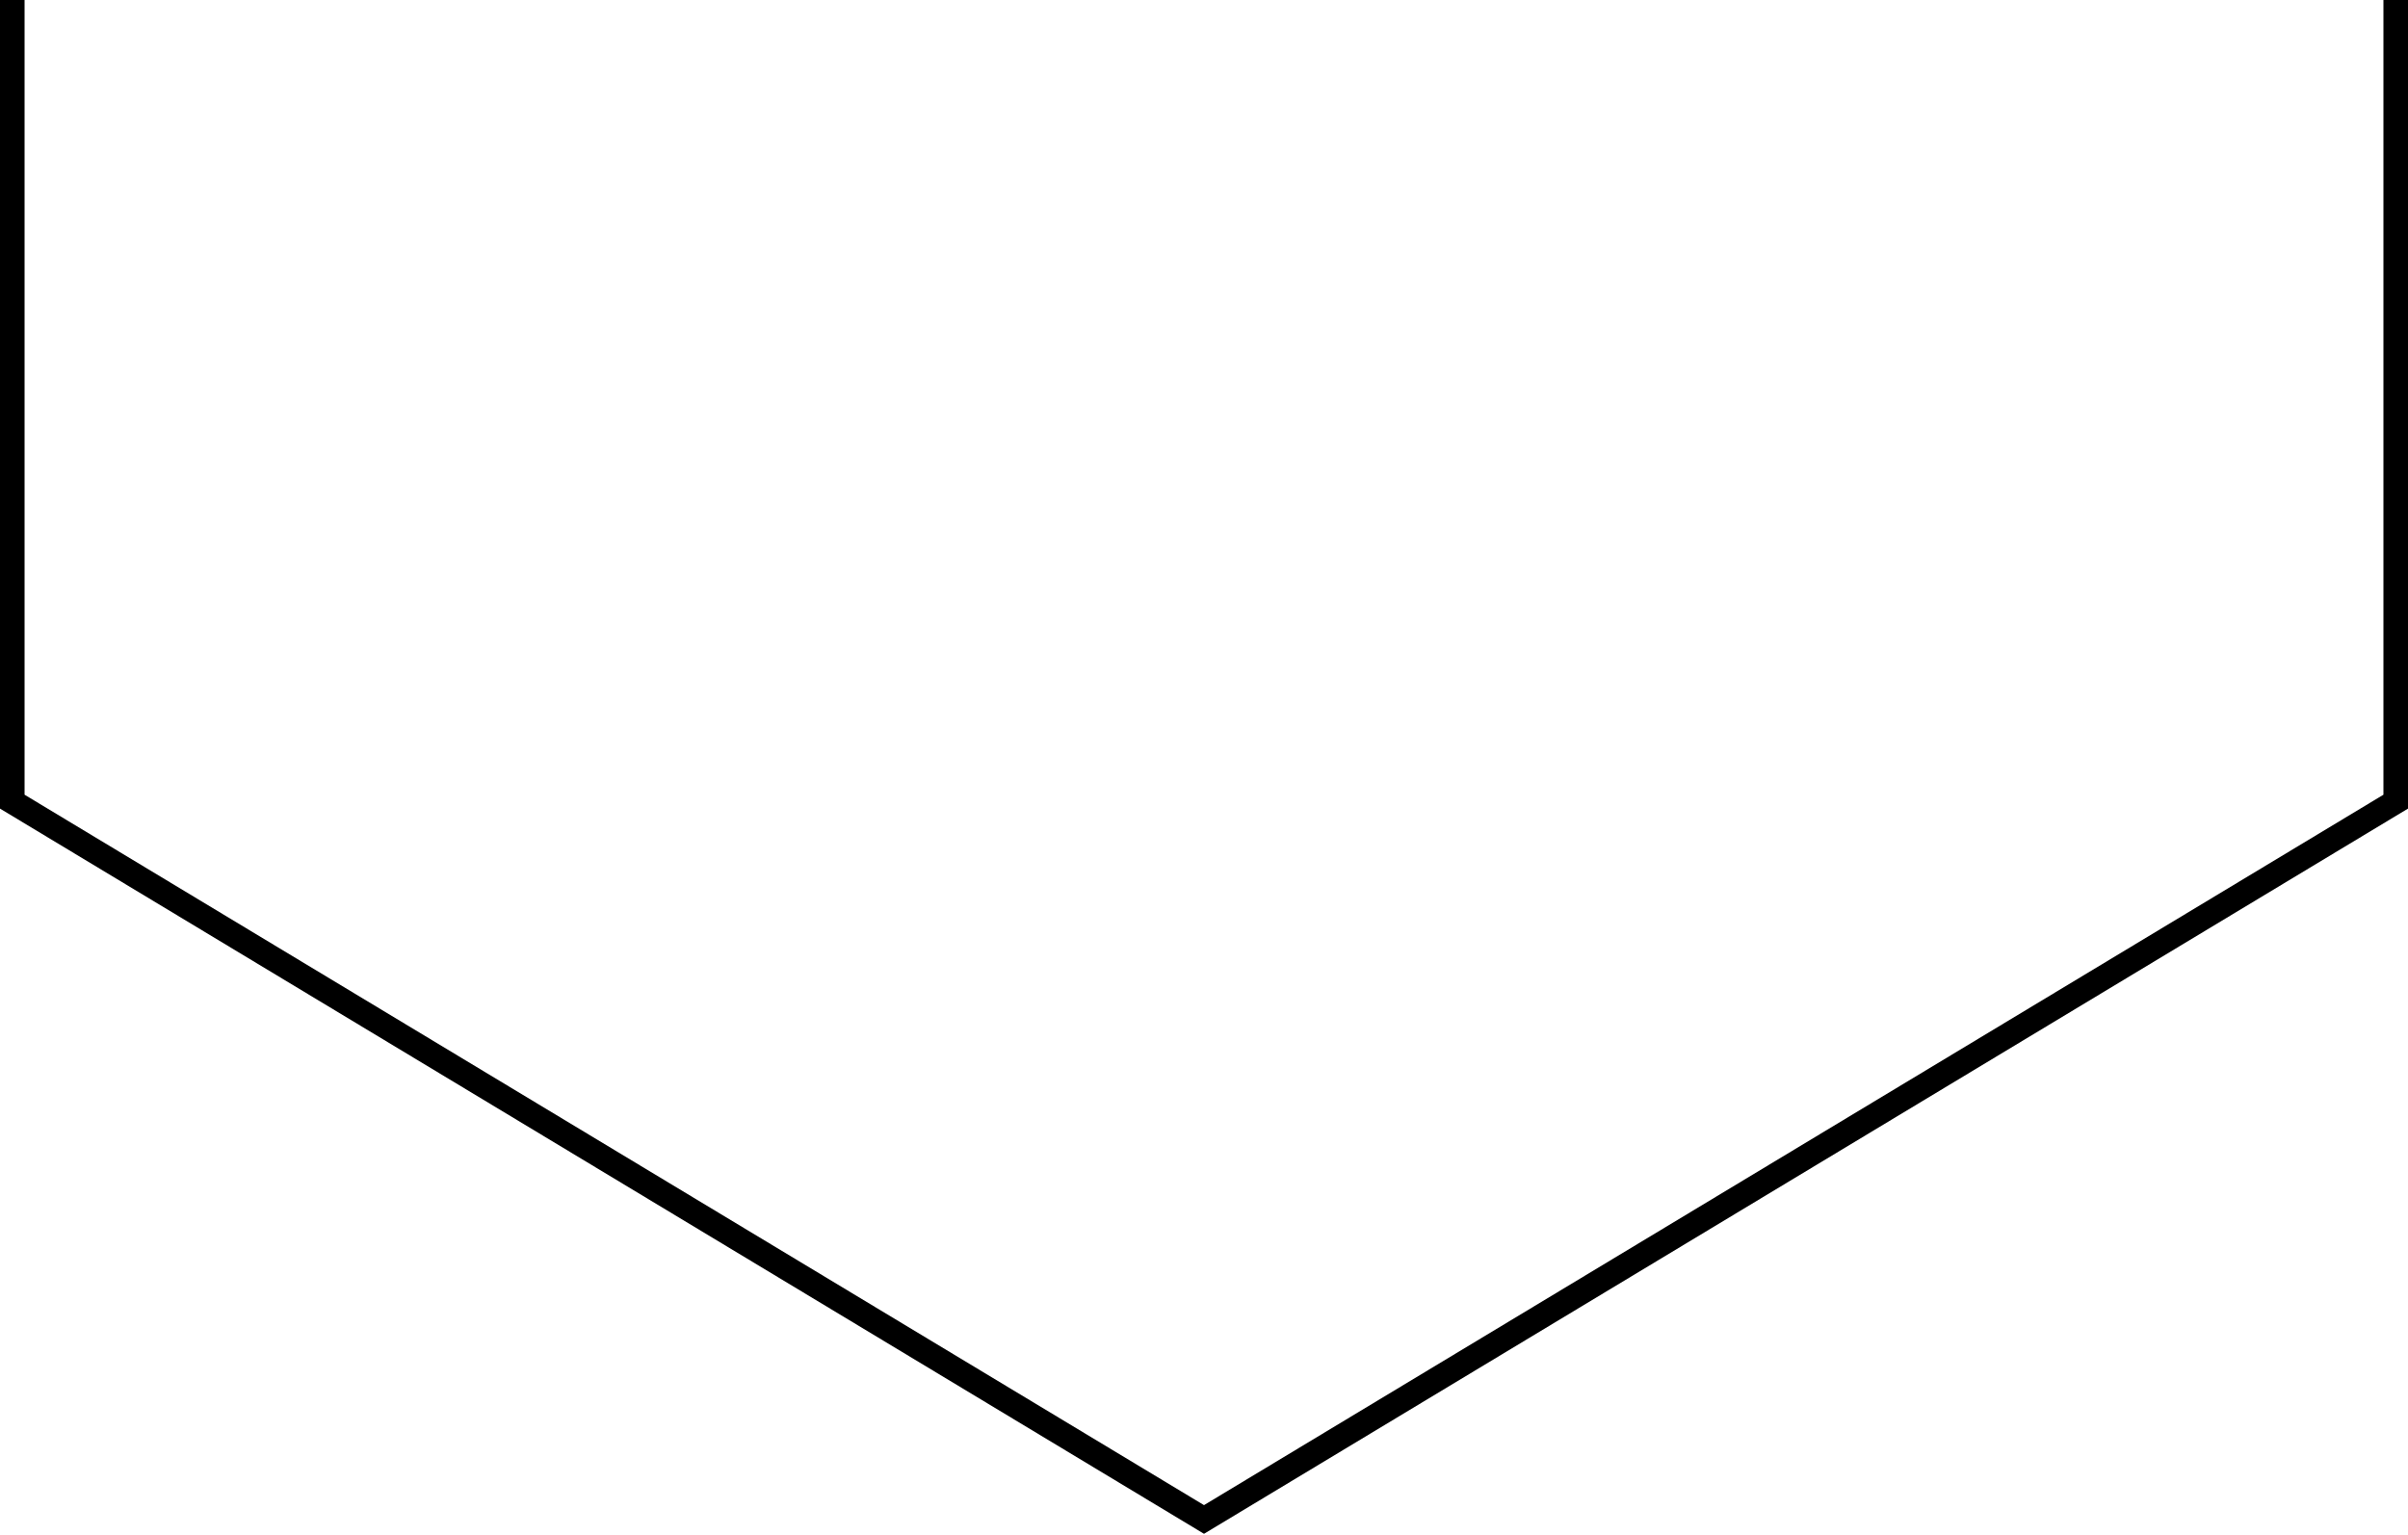 <svg width="196" height="125" viewBox="0 0 196 125" fill="none" xmlns="http://www.w3.org/2000/svg">
<path fill-rule="evenodd" clip-rule="evenodd" d="M194 64.701L98 122.537L2 64.701L2 1.35576e-05L1.09166e-05 1.33827e-05L5.16149e-06 65.831L98 124.872L196 65.831L196 3.05176e-05L194 3.03427e-05L194 64.701Z" fill="black"/>
</svg>
